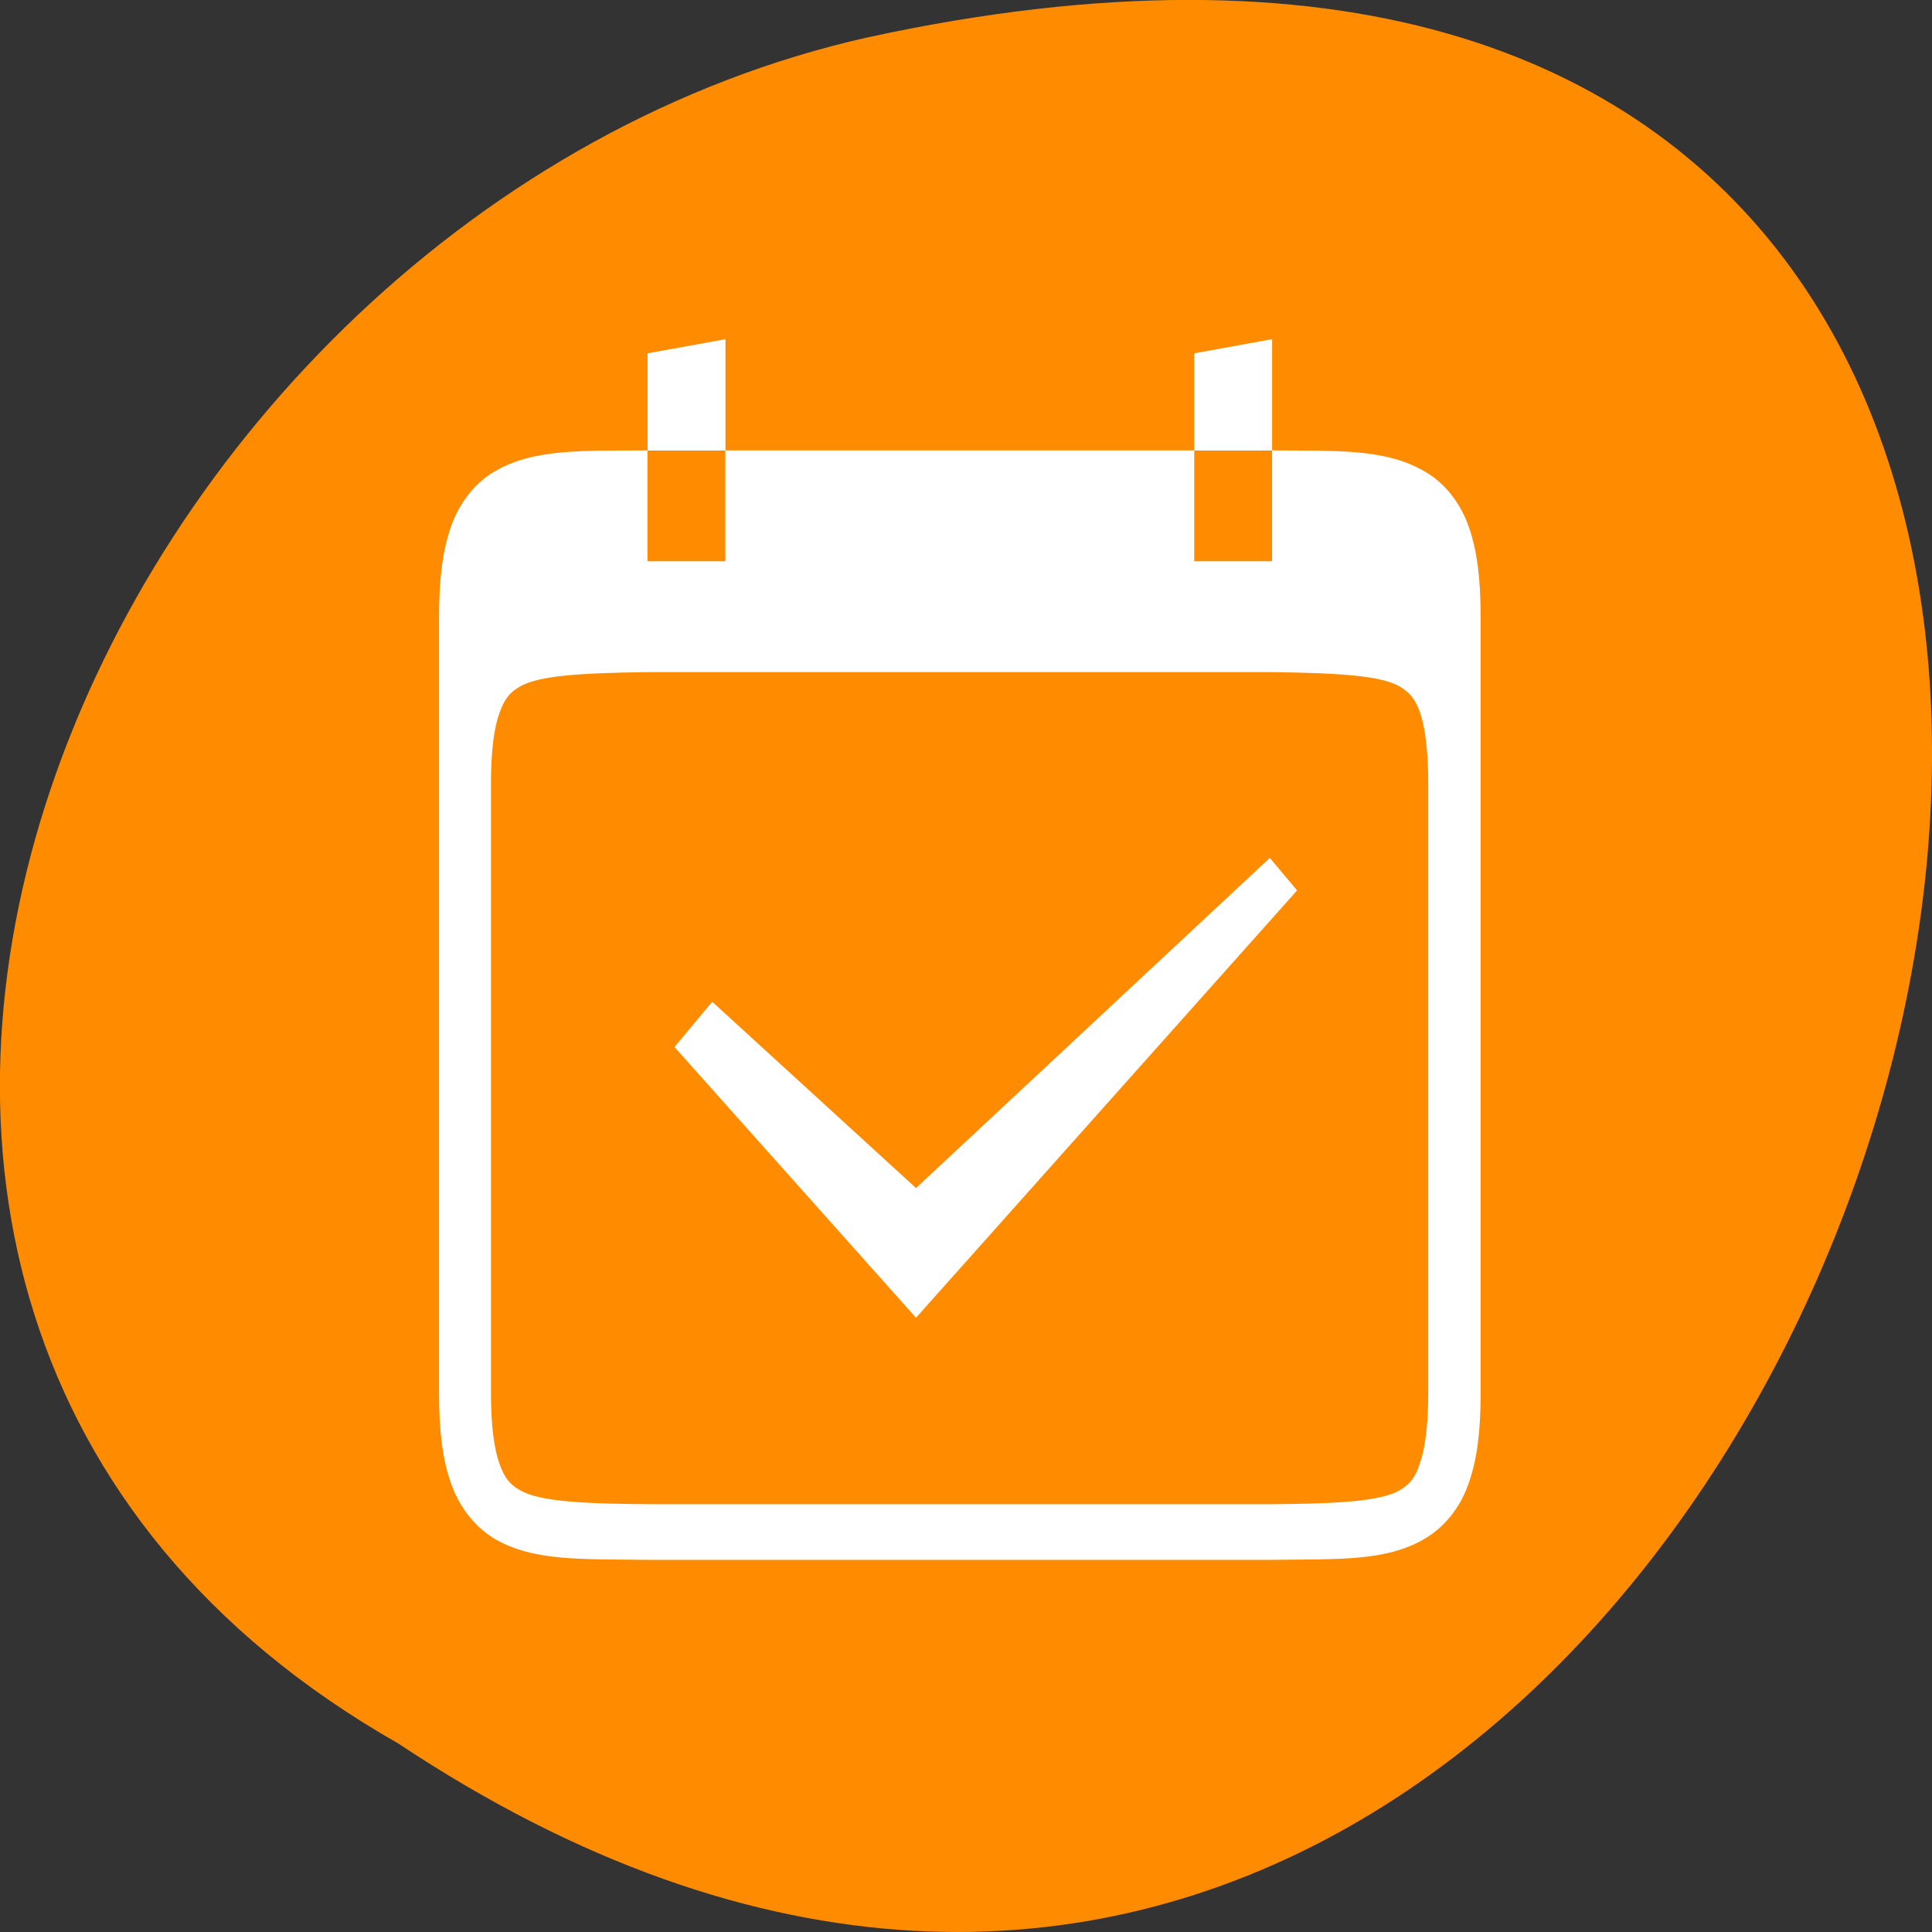 <svg xmlns="http://www.w3.org/2000/svg" viewBox="0 0 16 16"><rect x="0" y="0" width="16" height="16" fill="#333333" stroke="none"/><path d="m 3.297 14.438 c 12.031 8 19.438 -17.504 3.891 -14.129 c -6.43 1.441 -10.328 10.465 -3.891 14.129" style="fill:#ff8c00"/><g style="fill:#fff"><path d="m 5.359 3.73 c -0.543 0.004 -0.941 -0.016 -1.266 0.176 c -0.16 0.094 -0.289 0.258 -0.359 0.457 c -0.07 0.203 -0.098 0.441 -0.098 0.746 v 6.43 c 0 0.305 0.027 0.543 0.098 0.742 c 0.07 0.203 0.199 0.363 0.359 0.461 c 0.324 0.191 0.723 0.168 1.266 0.176 h 5.18 c 0.539 -0.008 0.938 0.016 1.262 -0.176 c 0.164 -0.098 0.293 -0.258 0.363 -0.461 c 0.07 -0.199 0.098 -0.438 0.098 -0.742 v -3.215 h -0.434 v 3.215 c 0 0.273 -0.027 0.461 -0.07 0.582 c -0.039 0.121 -0.086 0.172 -0.164 0.219 c -0.156 0.094 -0.516 0.113 -1.059 0.117 h -5.172 c -0.543 -0.004 -0.902 -0.023 -1.059 -0.117 c -0.082 -0.047 -0.125 -0.098 -0.168 -0.219 c -0.043 -0.121 -0.07 -0.309 -0.07 -0.582 v -5.055 c 0 -0.27 0.027 -0.461 0.07 -0.578 c 0.043 -0.121 0.086 -0.172 0.168 -0.219 c 0.156 -0.094 0.516 -0.113 1.059 -0.121 h 5.172 c 0.543 0.008 0.902 0.027 1.059 0.121 c 0.078 0.047 0.125 0.098 0.168 0.219 c 0.039 0.117 0.066 0.309 0.066 0.578 v 1.84 h 0.434 v -3.215 c 0 -0.305 -0.027 -0.543 -0.098 -0.746 c -0.07 -0.199 -0.199 -0.363 -0.363 -0.457 c -0.324 -0.191 -0.719 -0.172 -1.262 -0.176 h -0.004 v 0.918 h -0.645 v -0.918 h -3.883 v 0.918 h -0.645 v -0.918"/><path d="m 6.008 2.809 l -0.645 0.117 v 0.805 h 0.645 m 4.527 -0.922 l -0.645 0.117 v 0.805 h 0.645"/><path d="m 10.516 7.105 l -2.93 2.734 l -1.688 -1.543 l -0.312 0.375 l 2 2.242 l 3.156 -3.539"/></g></svg>